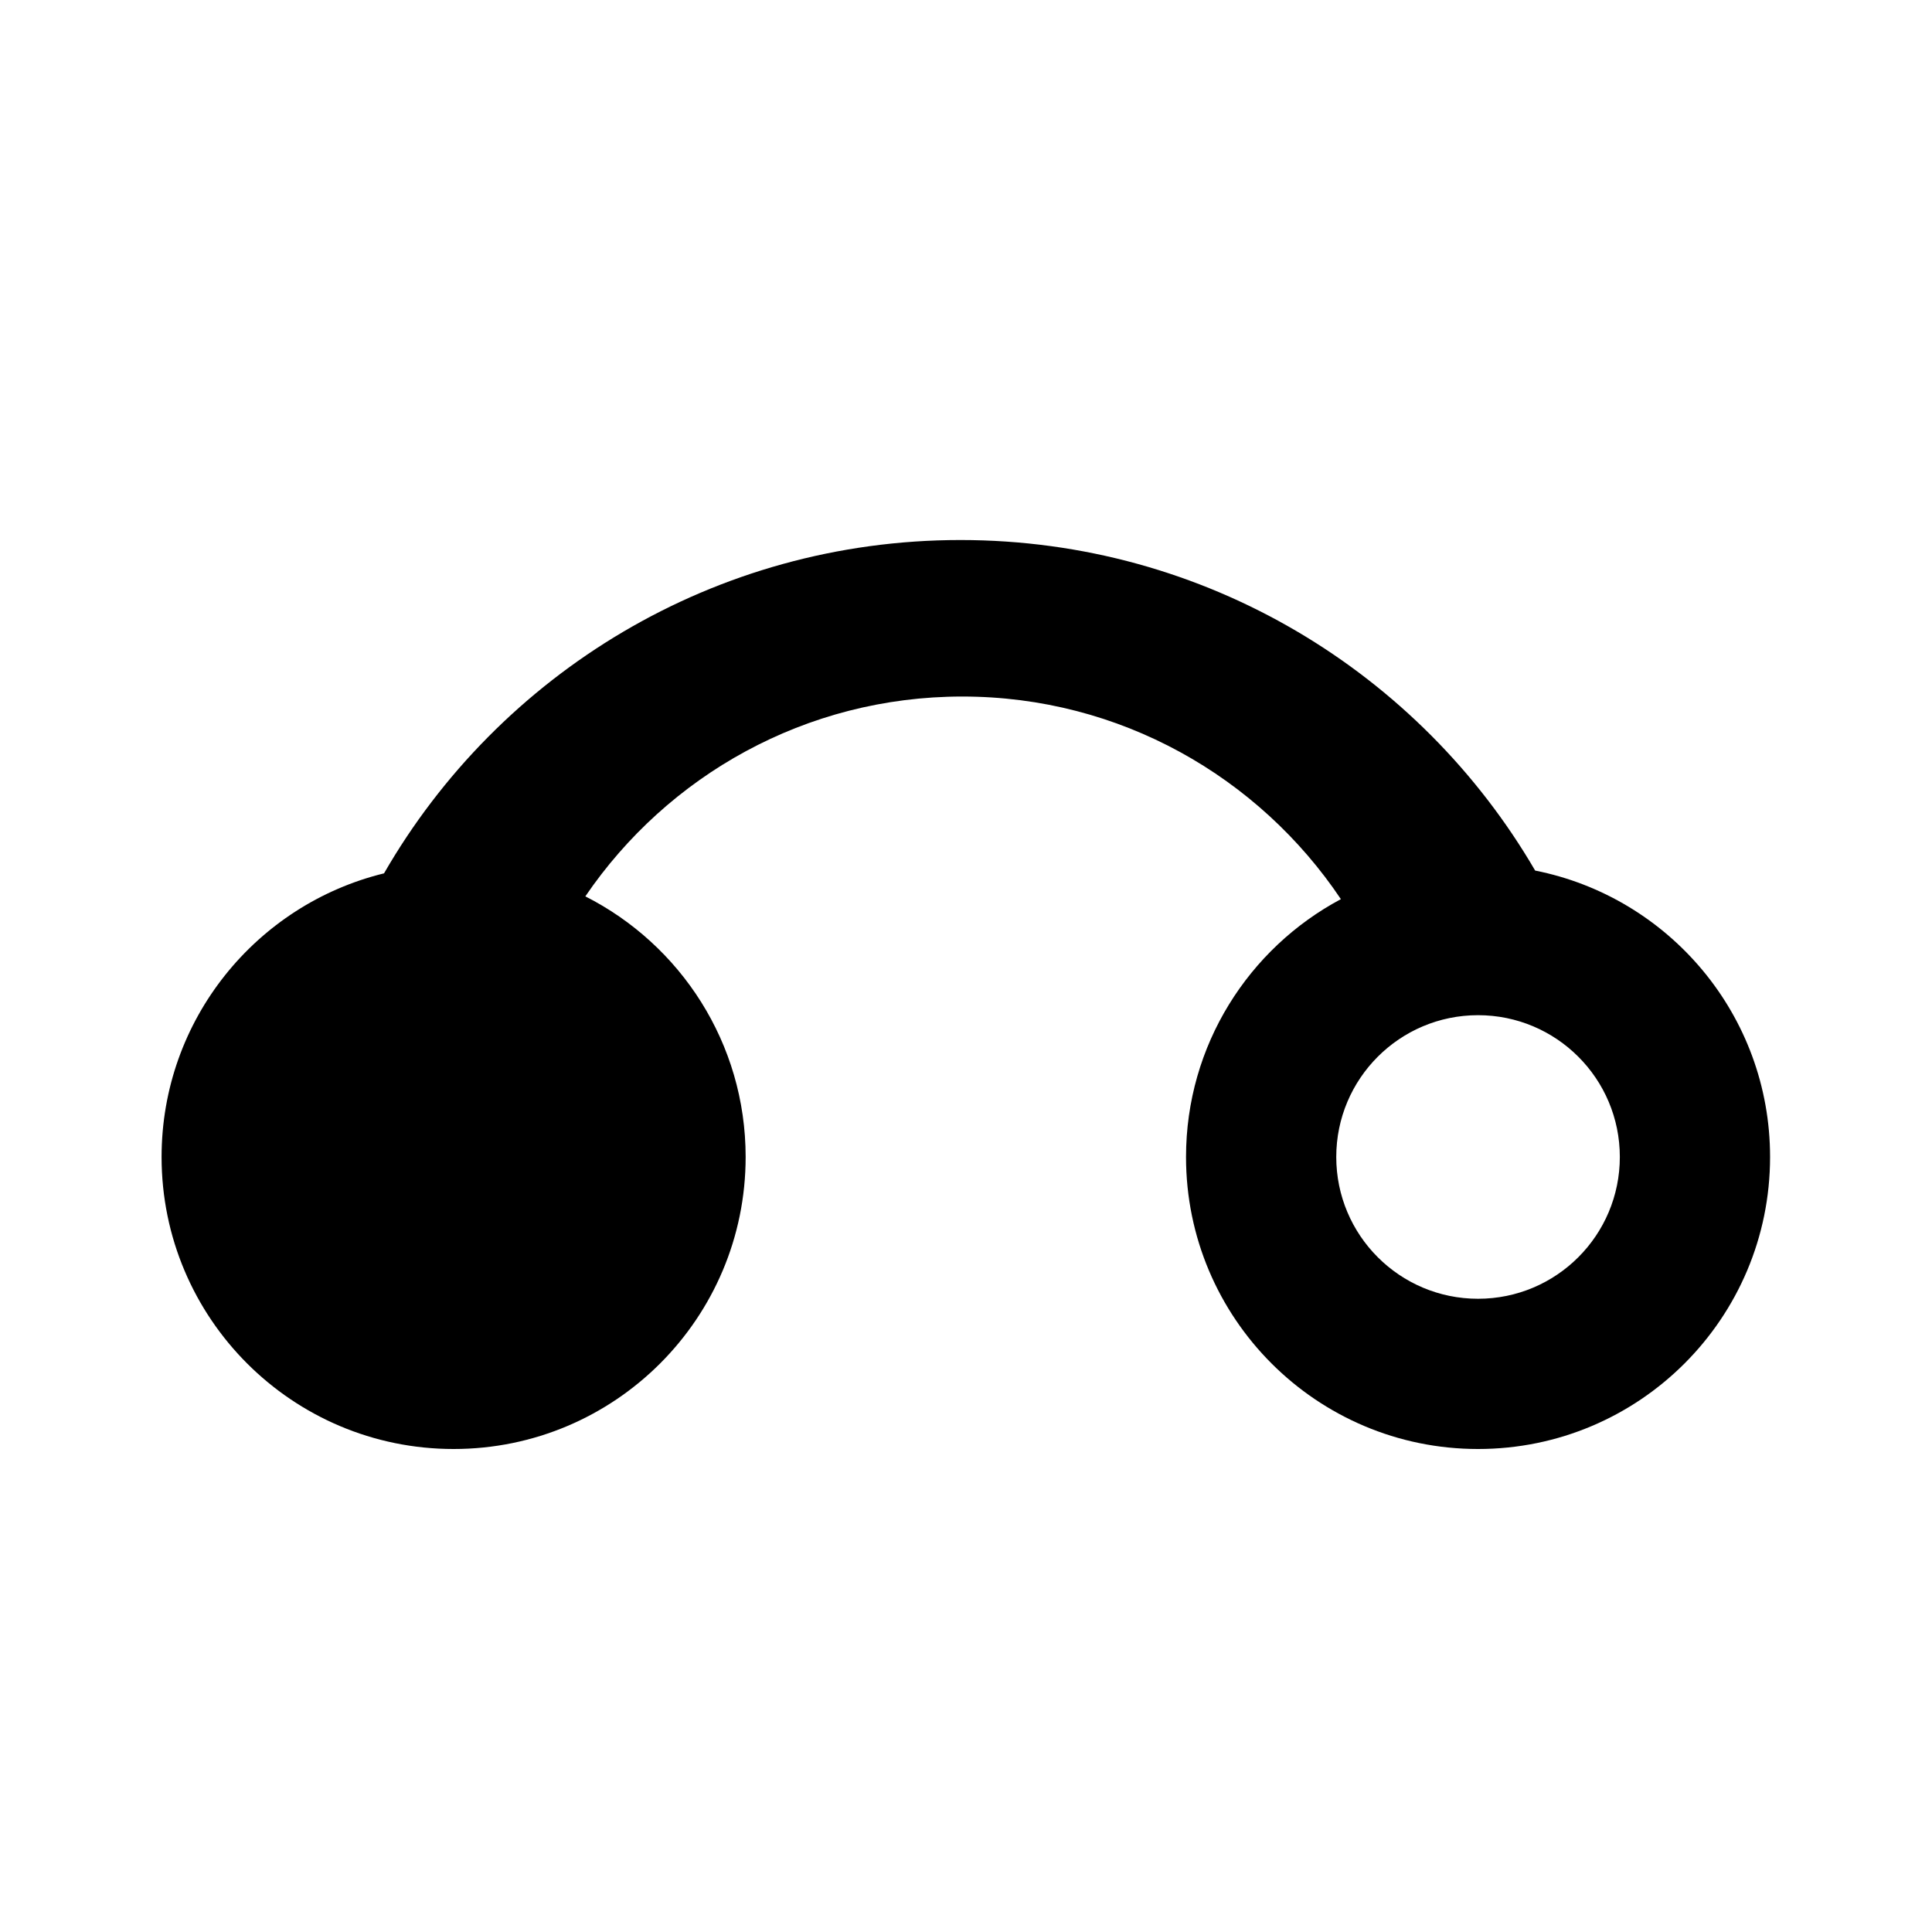 <svg height="576" width="576" xmlns="http://www.w3.org/2000/svg"><path d="M457.686 259.548C423.337 200.616 359.475 161 286.34 161c-73.48 0-137.617 39.982-171.848 99.377-38.065 9.308-66.319 43.624-66.319 84.56 0 48.084 38.981 87.063 87.065 87.063s87.065-38.979 87.065-87.063c0-33.951-19.444-63.342-47.794-77.699 24.467-35.932 65.637-59.577 112.387-59.577 47.095 0 88.478 24.027 112.873 60.407-27.468 14.643-46.172 43.564-46.172 76.869 0 48.084 38.979 87.063 87.063 87.063 48.083 0 87.062-38.979 87.062-87.063.001-42.262-30.107-77.472-70.036-85.389zM440.66 387.21c-23.349 0-42.273-18.929-42.273-42.273 0-23.348 18.925-42.273 42.273-42.273s42.272 18.926 42.272 42.273c.001 23.344-18.924 42.273-42.272 42.273z"/></svg>
